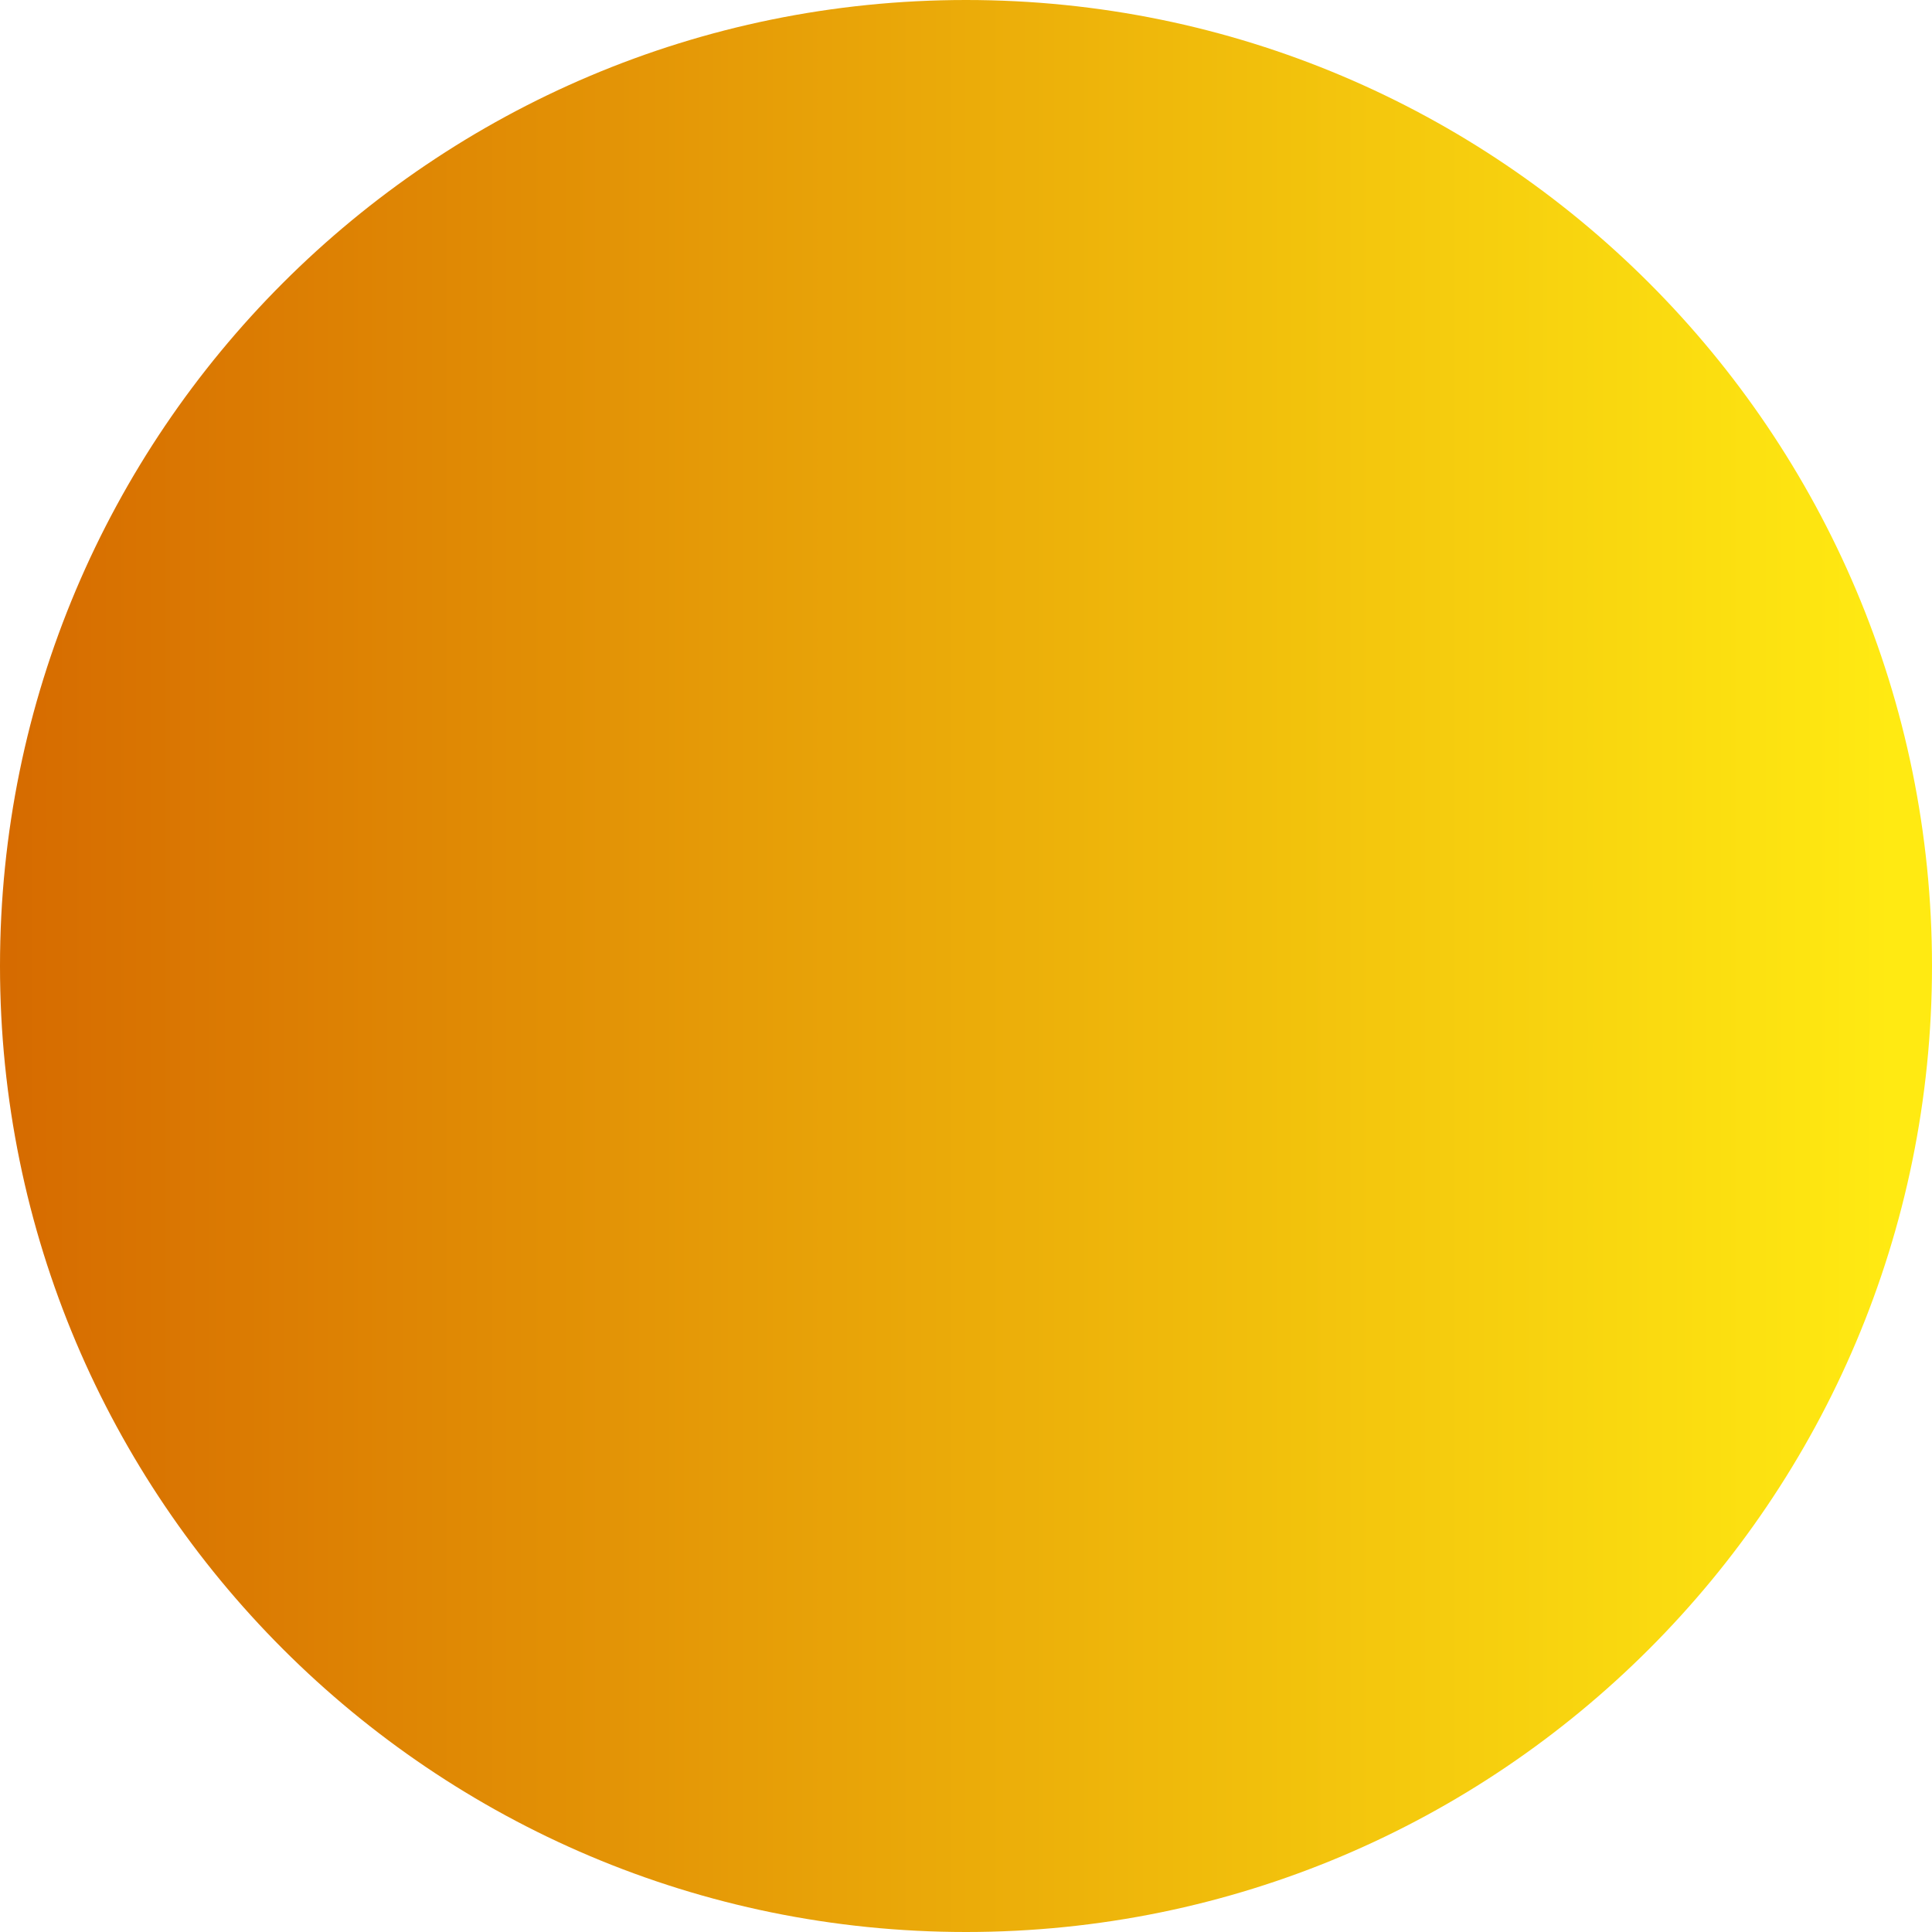 <?xml version="1.0" encoding="UTF-8" standalone="no"?>
<!DOCTYPE svg PUBLIC "-//W3C//DTD SVG 1.1//EN" "http://www.w3.org/Graphics/SVG/1.1/DTD/svg11.dtd">

<!-- Created with Vectornator (http://vectornator.io/) -->
<svg height="100%" stroke-miterlimit="10" style="fill-rule:nonzero;clip-rule:evenodd;stroke-linecap:round;stroke-linejoin:round;" version="1.1" viewBox="0 0 2000 2000" width="100%" xml:space="preserve" xmlns="http://www.w3.org/2000/svg" xmlns:vectornator="http://vectornator.io" xmlns:xlink="http://www.w3.org/1999/xlink">
<defs>
<linearGradient gradientTransform="matrix(1 0 0 1 0 0)" gradientUnits="userSpaceOnUse" id="LinearGradient" x1="0" x2="2000" y1="1000" y2="1000">
<stop offset="0.005" stop-color="#d66b00"/>
<stop offset="0.979" stop-color="#ffea12"/>
</linearGradient>
</defs>
<g id="Untitled" vectornator:layerName="Untitled">
<path d="M0 1000C0 447.715 447.715 0 1000 0C1552.28 0 2000 447.715 2000 1000C2000 1552.28 1552.28 2000 1000 2000C447.715 2000 0 1552.28 0 1000Z" fill="url(#LinearGradient)" fill-rule="evenodd" opacity="1" stroke="none"/>
</g>
</svg>
